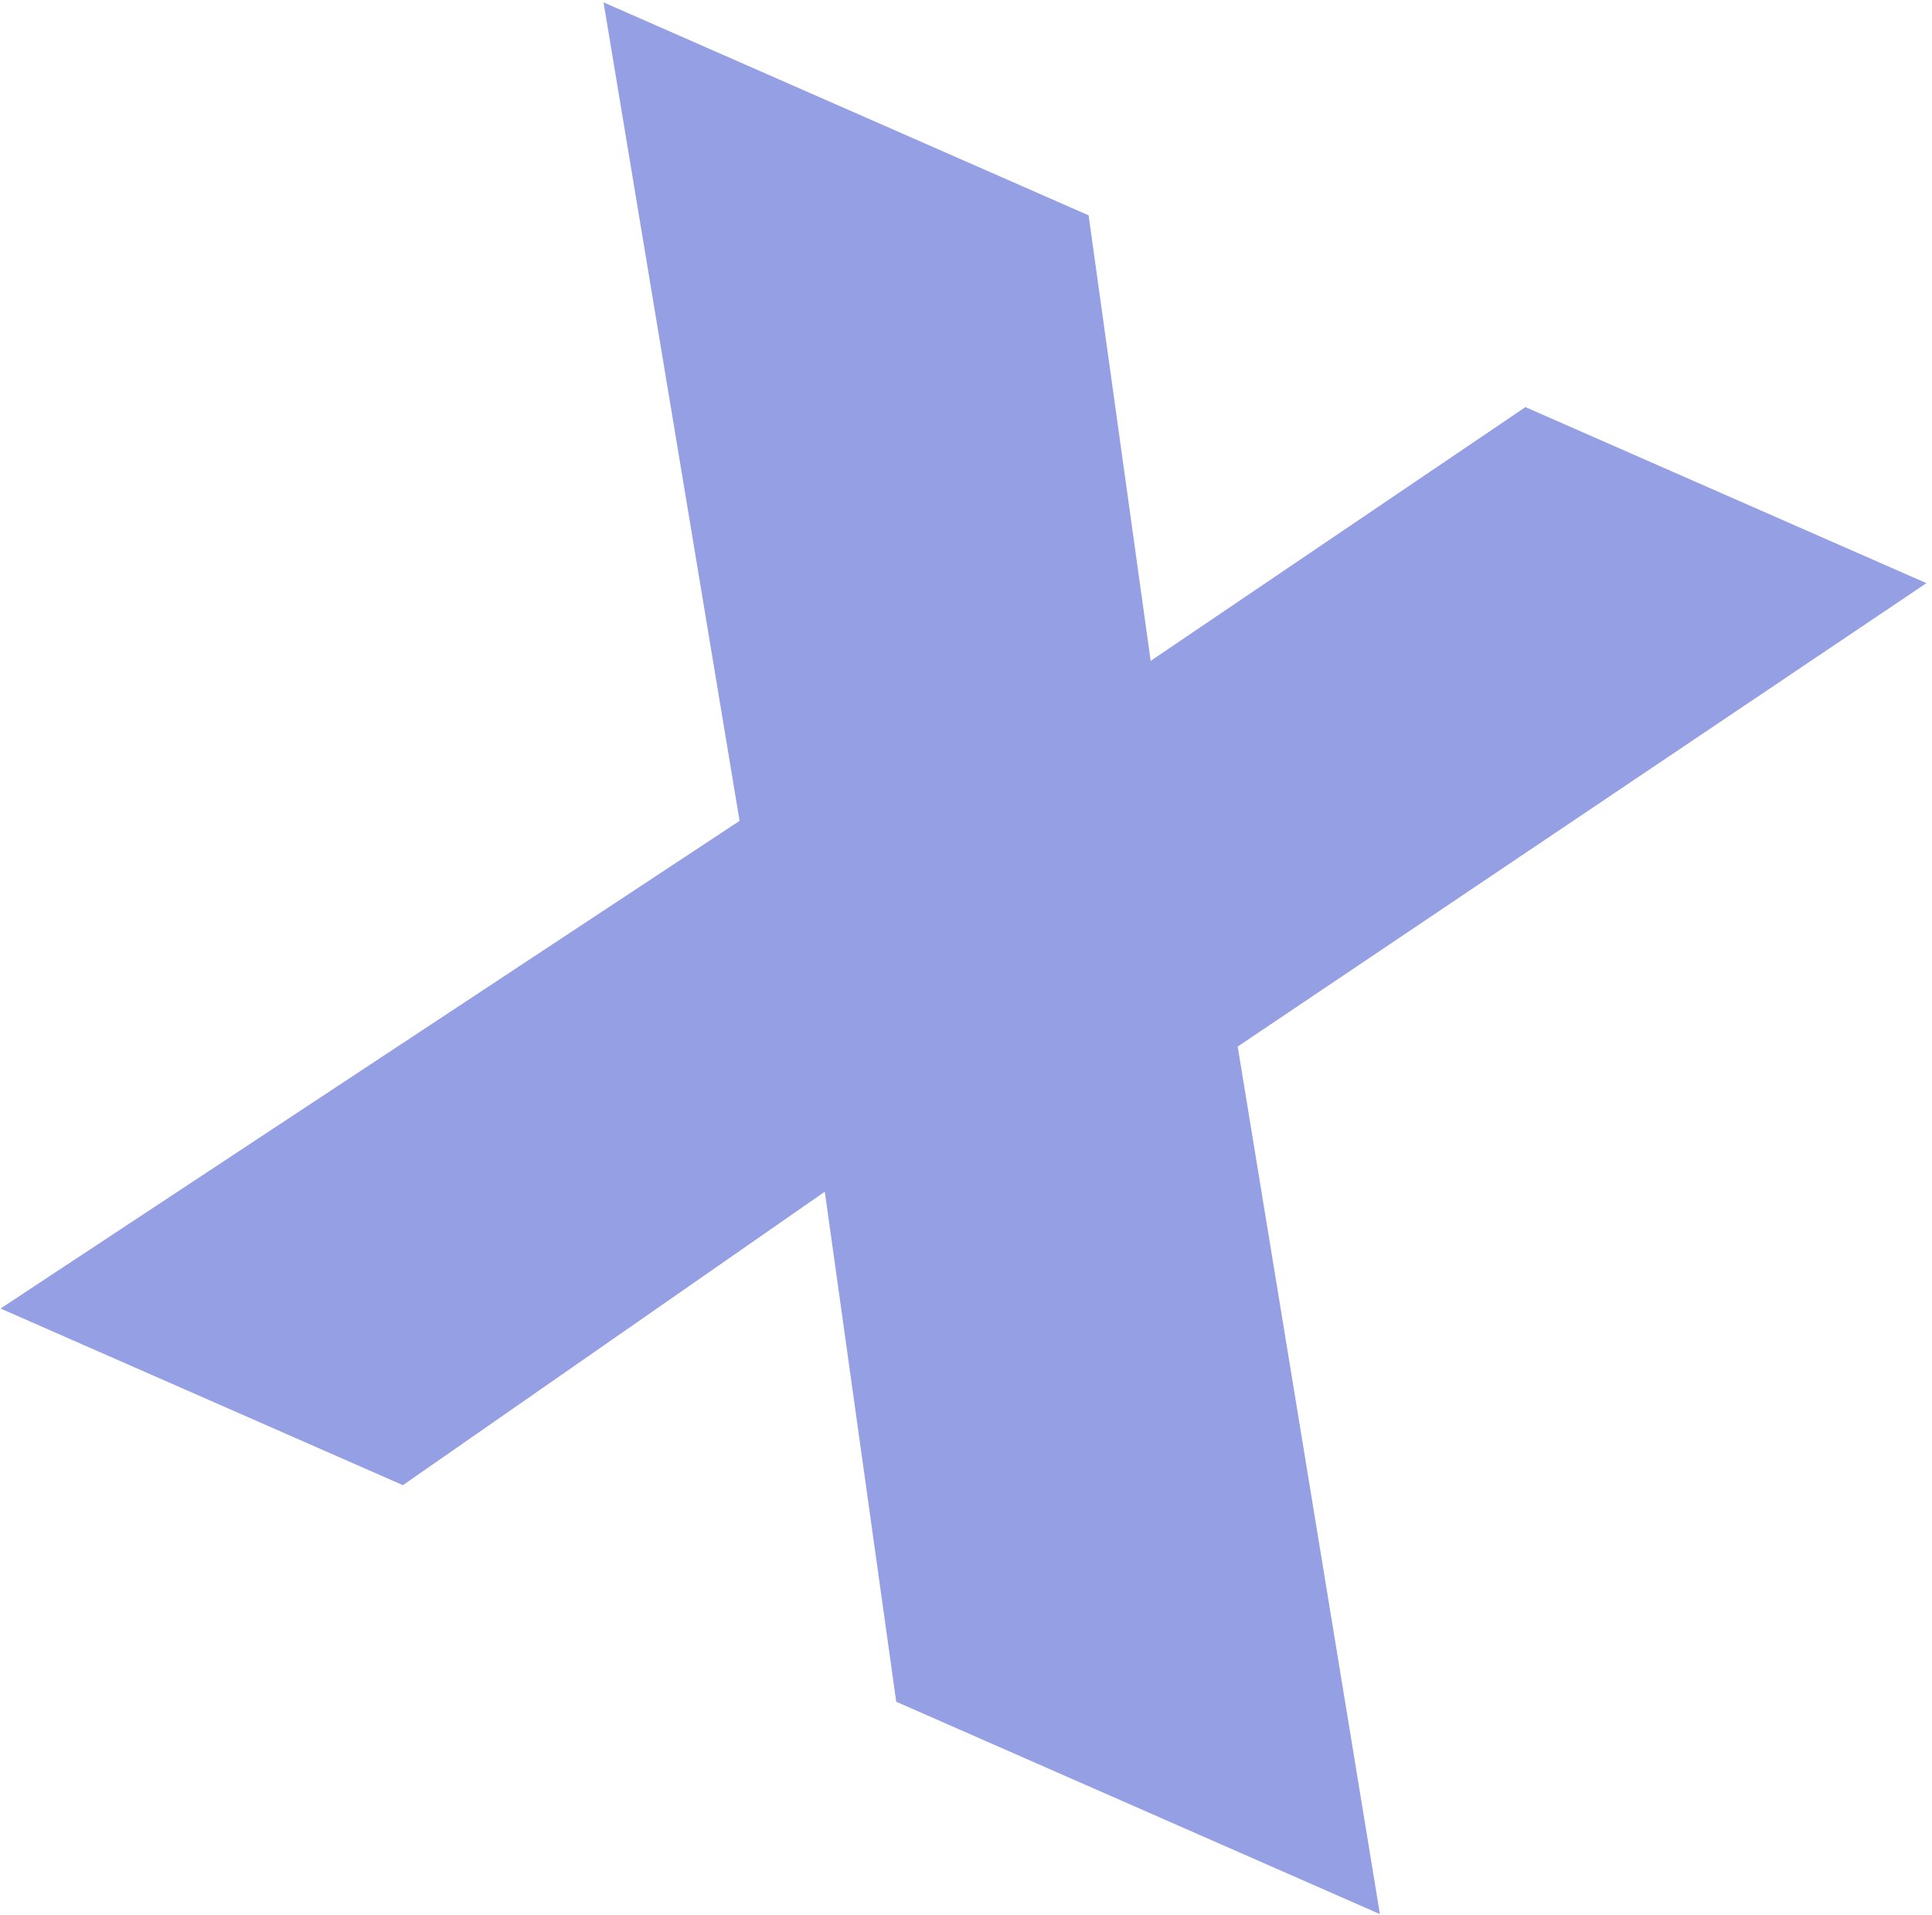 <svg width="227" height="225" viewBox="0 0 227 225" fill="none" xmlns="http://www.w3.org/2000/svg">
<path d="M0.063 153.744L47.34 174.499L116.567 126.344L131.514 132.325L226.345 68.518L179.23 47.833L111.628 93.607L98.481 88.803L0.063 153.744ZM70.914 0.279L89.263 110.68L93.207 113.573L105.302 199.947L162.132 224.896L143.336 110.236L139.301 107.111L127.906 25.3L70.914 0.279Z" fill="#95A0E4"/>
</svg>
